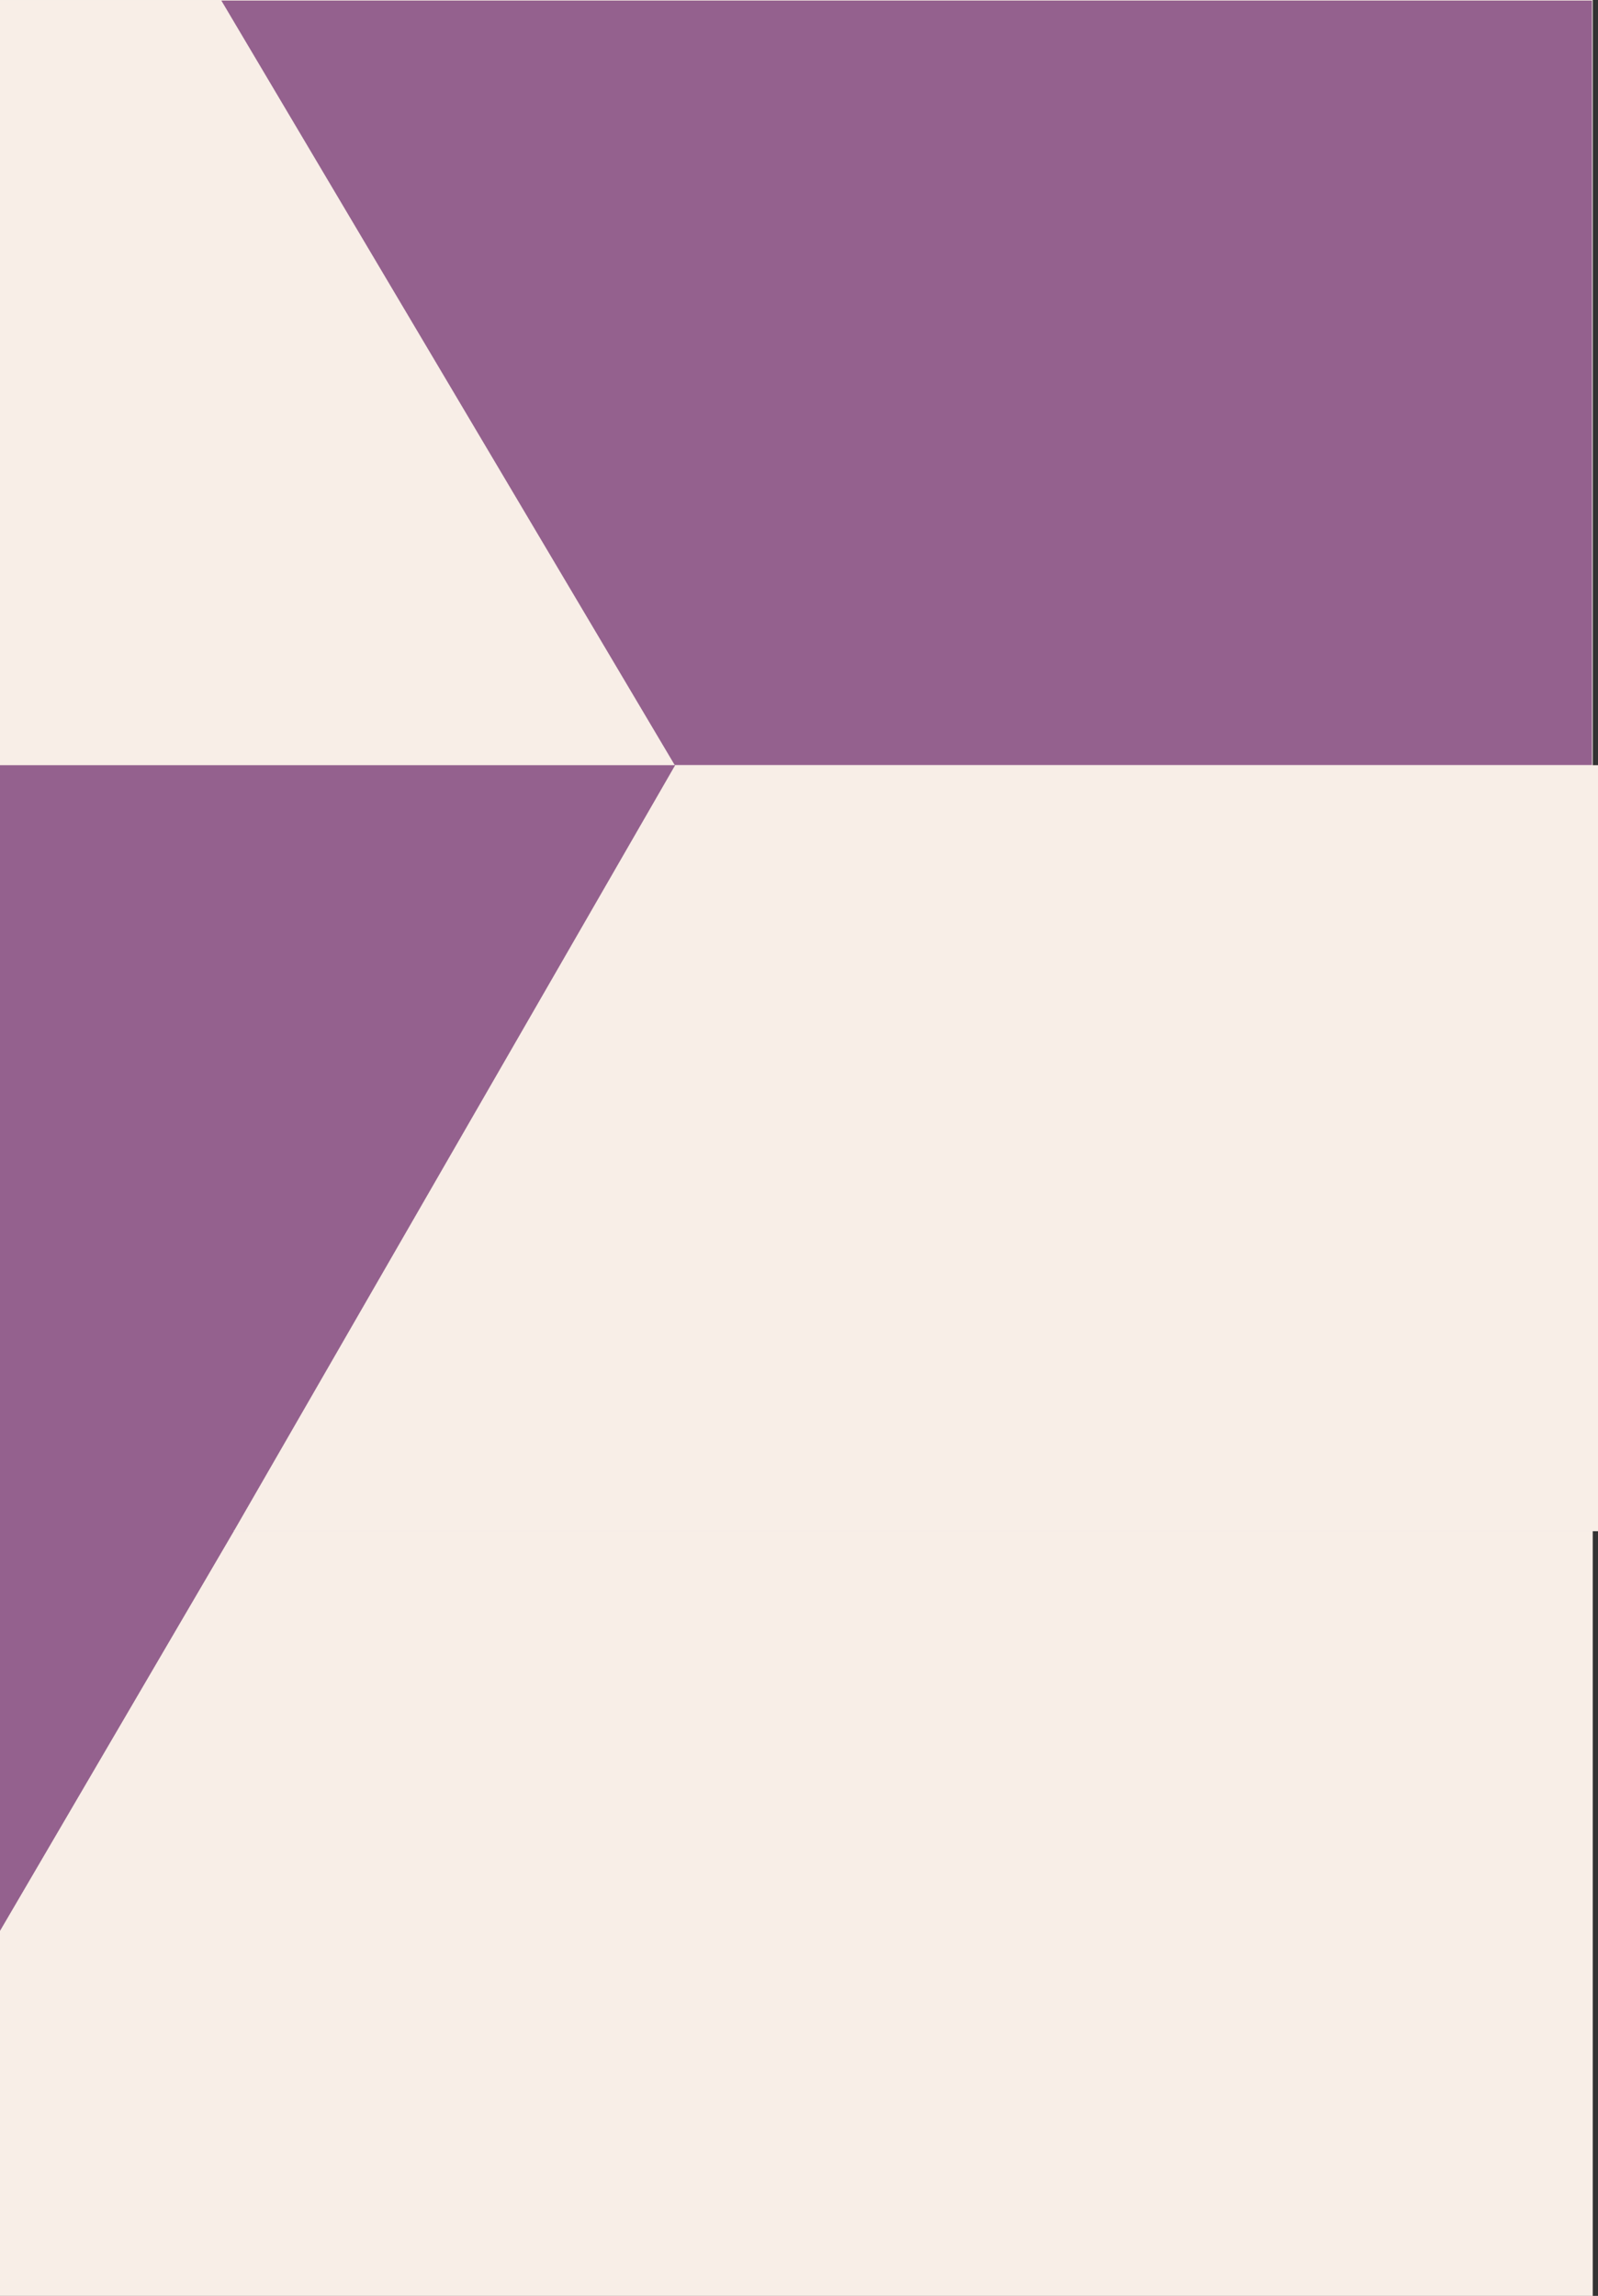<?xml version="1.0" encoding="UTF-8"?>
<!DOCTYPE svg PUBLIC "-//W3C//DTD SVG 1.1//EN" "http://www.w3.org/Graphics/SVG/1.1/DTD/svg11.dtd">
<!-- Creator: CorelDRAW 2020 (64 Bit Versão de avaliação) -->
<svg xmlns="http://www.w3.org/2000/svg" xml:space="preserve" width="448.733mm" height="644.525mm" version="1.1" style="shape-rendering:geometricPrecision; text-rendering:geometricPrecision; image-rendering:optimizeQuality; fill-rule:evenodd; clip-rule:evenodd"
viewBox="0 0 44873.32 64452.48"
 xmlns:xlink="http://www.w3.org/1999/xlink"
 xmlns:xodm="http://www.corel.com/coreldraw/odm/2003">
 <rect x="0" y="0" width="44873.32" height="64452.48" fill="#333333" stroke="none"/>
 <defs>
  <style type="text/css">
   <![CDATA[
    .str1 {stroke:#94618E;stroke-width:20;stroke-miterlimit:22.926}
    .str0 {stroke:#F8EEE7;stroke-width:20;stroke-miterlimit:22.926}
    .fil2 {fill:none}
    .fil0 {fill:#94618E}
    .fil1 {fill:#F8EEE7}
   ]]>
  </style>
 </defs>
 <g id="Camada_x0020_1">
  <g id="_1544035729472">
   <g>
    <rect class="fil0 str0" x="-158.77" y="6.32" width="44873.33" height="21484.17"/>
    <polygon class="fil1 str0" points="6198.07,6.33 -158.74,6.32 -158.74,21490.5 18942.44,21490.5 "/>
    <line class="fil2 str0" x1="-158.74" y1="2447.38" x2="-158.74" y2= "6.32" />
   </g>
   <rect class="fil1 str0" x="158.73" y="21490.5" width="44873.33" height="21484.17"/>
   <polygon class="fil0 str1" points="18942.44,21490.5 -158.74,21490.5 -158.74,42974.68 6559.94,42974.68 "/>
   <polygon class="fil1 str0" points="6559.94,42974.68 44714.59,42974.68 44714.59,64458.86 -158.74,64458.86 -158.74,54457.62 "/>
   <polygon class="fil0 str1" points="6559.94,42974.68 -158.74,42974.68 -158.74,54457.62 -158.74,54457.62 "/>
   <line class="fil2 str0" x1="-158.74" y1="45415.74" x2="-158.74" y2= "42974.68" />
  </g>
 </g>
</svg>
